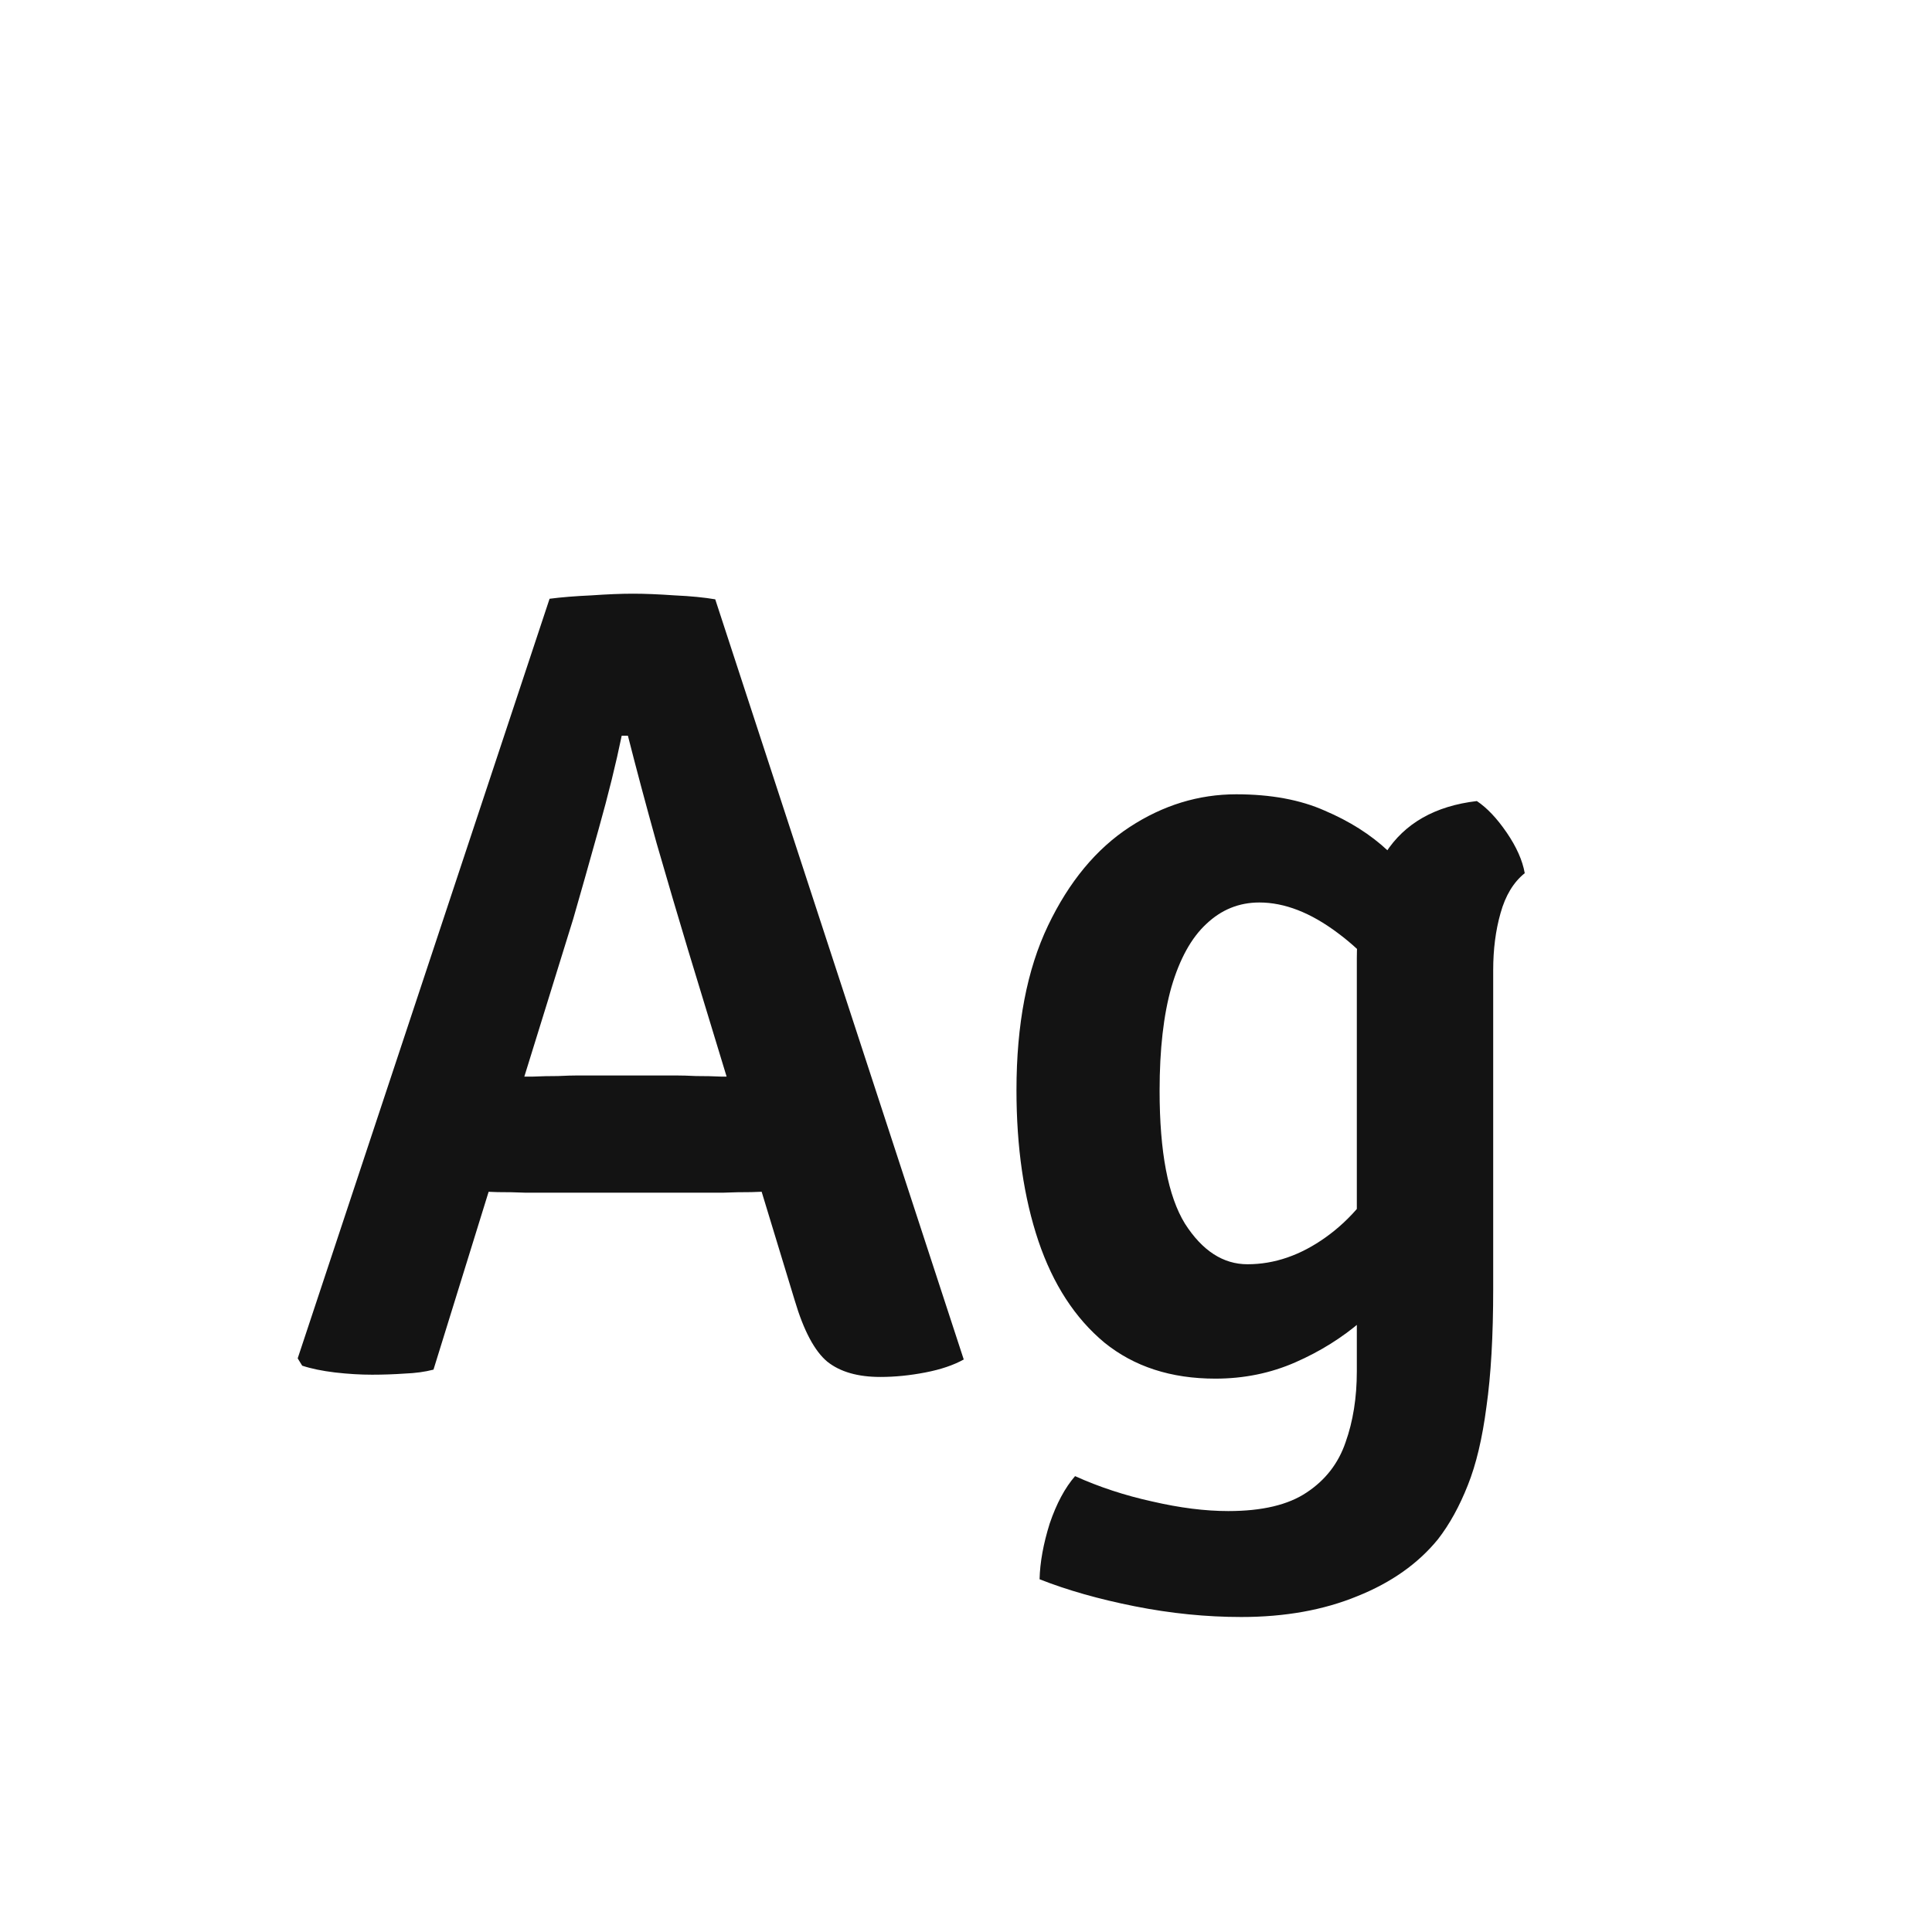 <svg width="24" height="24" viewBox="0 0 24 24" fill="none" xmlns="http://www.w3.org/2000/svg">
<path d="M6.827 7.438C6.972 7.419 7.145 7.405 7.345 7.396C7.546 7.382 7.719 7.375 7.863 7.375C8.008 7.375 8.181 7.382 8.381 7.396C8.582 7.405 8.75 7.422 8.885 7.445L11.972 16.888C11.846 16.958 11.688 17.012 11.496 17.049C11.305 17.086 11.118 17.105 10.936 17.105C10.656 17.105 10.437 17.042 10.278 16.916C10.12 16.785 9.984 16.531 9.872 16.153L8.549 11.806C8.428 11.405 8.297 10.961 8.157 10.476C8.022 9.991 7.903 9.545 7.8 9.139H7.723C7.653 9.48 7.558 9.867 7.436 10.301C7.315 10.735 7.21 11.106 7.121 11.414L5.385 17.014C5.278 17.042 5.159 17.058 5.028 17.063C4.898 17.072 4.762 17.077 4.622 17.077C4.478 17.077 4.324 17.068 4.16 17.049C4.002 17.03 3.866 17.002 3.754 16.965L3.698 16.874L6.827 7.438ZM6.785 14.816C6.729 14.816 6.643 14.816 6.526 14.816C6.414 14.811 6.3 14.809 6.183 14.809C6.071 14.804 5.987 14.802 5.931 14.802H5.049L5.602 13.374H6.379C6.435 13.374 6.515 13.374 6.617 13.374C6.725 13.369 6.83 13.367 6.932 13.367C7.035 13.362 7.112 13.36 7.163 13.36H8.409C8.465 13.36 8.545 13.362 8.647 13.367C8.755 13.367 8.86 13.369 8.962 13.374C9.07 13.374 9.151 13.374 9.207 13.374H10.005L10.467 14.802H9.592C9.536 14.802 9.45 14.804 9.333 14.809C9.217 14.809 9.1 14.811 8.983 14.816C8.871 14.816 8.787 14.816 8.731 14.816H6.785ZM18.941 10.847C18.801 10.959 18.701 11.125 18.64 11.344C18.579 11.559 18.549 11.794 18.549 12.051V16.013C18.549 16.596 18.521 17.084 18.465 17.476C18.414 17.868 18.337 18.192 18.234 18.449C18.131 18.71 18.008 18.934 17.863 19.121C17.616 19.424 17.282 19.66 16.862 19.828C16.442 20.001 15.961 20.087 15.42 20.087C14.986 20.087 14.545 20.043 14.097 19.954C13.649 19.865 13.255 19.753 12.914 19.618C12.919 19.408 12.961 19.177 13.04 18.925C13.124 18.678 13.229 18.482 13.355 18.337C13.654 18.472 13.973 18.577 14.314 18.652C14.655 18.731 14.97 18.771 15.259 18.771C15.679 18.771 16.003 18.694 16.232 18.54C16.465 18.386 16.626 18.178 16.715 17.917C16.808 17.656 16.855 17.362 16.855 17.035V11.904C16.855 11.4 16.974 10.964 17.212 10.595C17.45 10.226 17.828 10.012 18.346 9.951C18.472 10.035 18.596 10.166 18.717 10.343C18.838 10.52 18.913 10.688 18.941 10.847ZM12.627 13.542C12.627 12.725 12.758 12.044 13.019 11.498C13.28 10.952 13.619 10.544 14.034 10.273C14.449 10.002 14.89 9.867 15.357 9.867C15.786 9.867 16.153 9.935 16.456 10.07C16.764 10.201 17.025 10.366 17.24 10.567C17.455 10.763 17.632 10.961 17.772 11.162L17.513 12.611C17.256 12.182 16.958 11.841 16.617 11.589C16.281 11.337 15.957 11.211 15.644 11.211C15.392 11.211 15.173 11.3 14.986 11.477C14.799 11.65 14.655 11.911 14.552 12.261C14.454 12.606 14.405 13.036 14.405 13.549C14.405 14.31 14.51 14.86 14.72 15.201C14.935 15.537 15.194 15.705 15.497 15.705C15.833 15.705 16.157 15.593 16.47 15.369C16.783 15.145 17.032 14.844 17.219 14.466L17.478 15.747C17.338 15.98 17.149 16.202 16.911 16.412C16.673 16.617 16.4 16.788 16.092 16.923C15.784 17.058 15.453 17.126 15.098 17.126C14.547 17.126 14.088 16.977 13.719 16.678C13.355 16.375 13.082 15.955 12.9 15.418C12.718 14.877 12.627 14.251 12.627 13.542Z" fill="#131313"/>
</svg>
